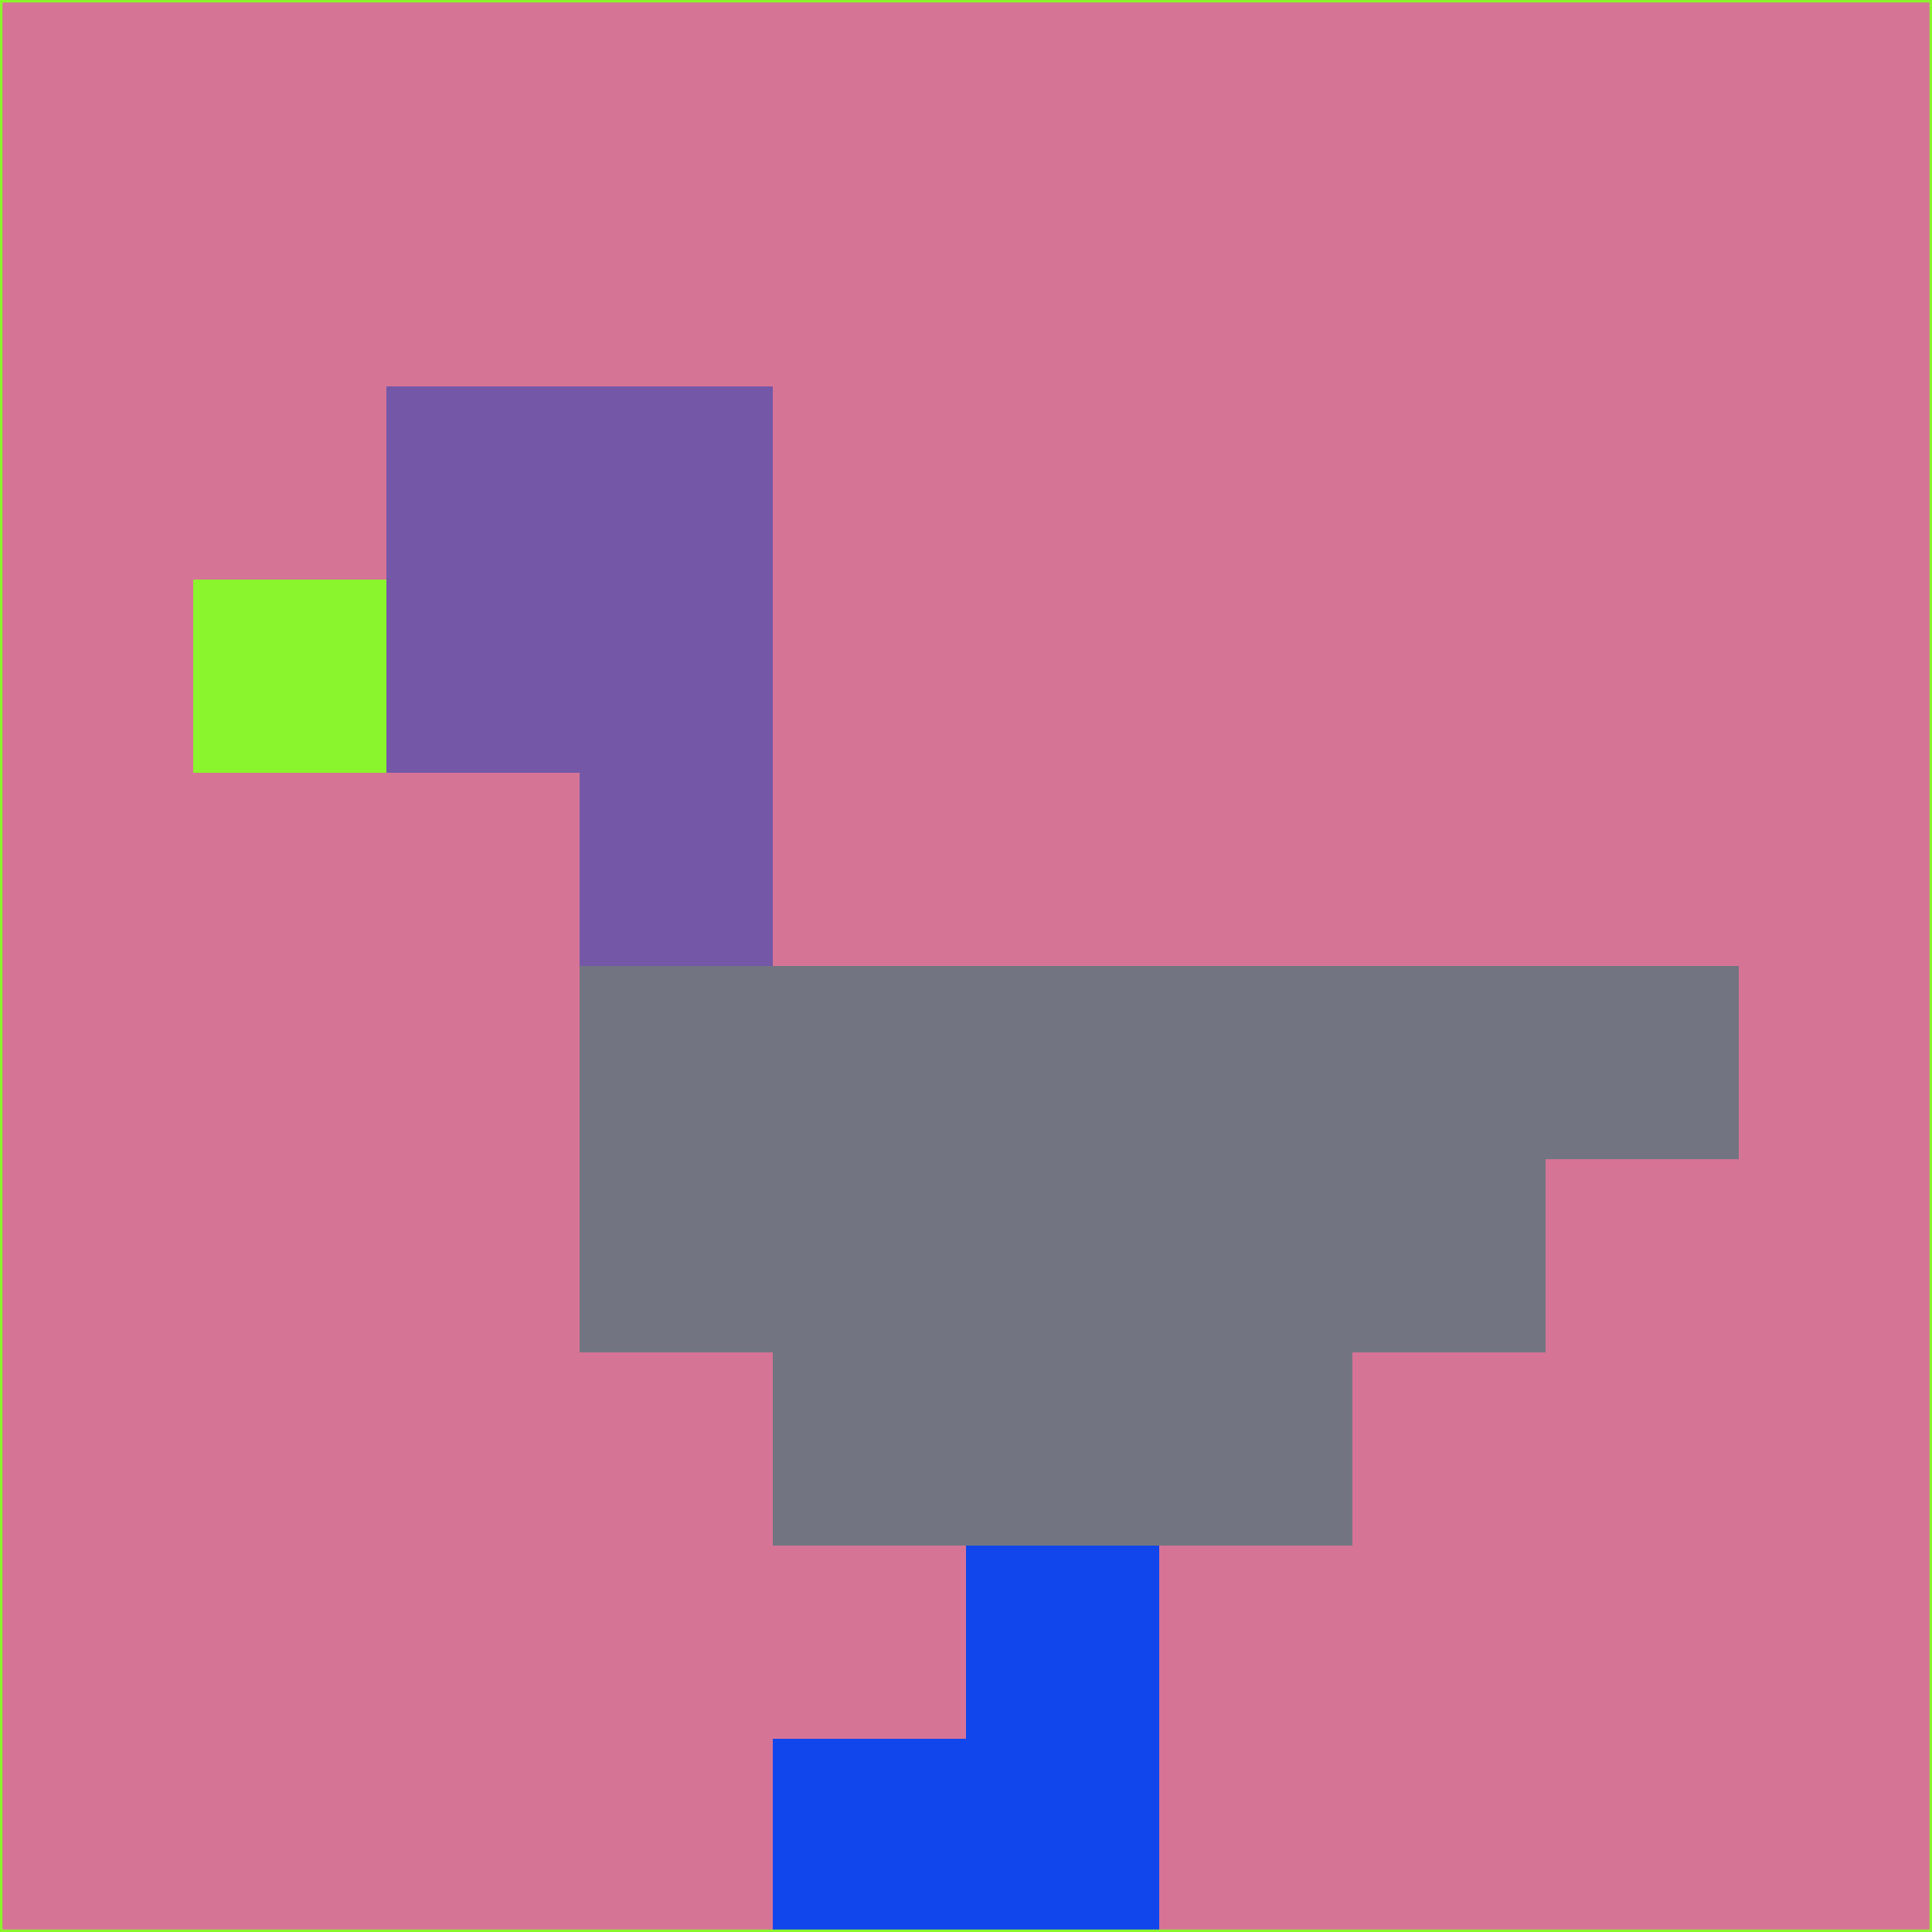 <svg xmlns="http://www.w3.org/2000/svg" version="1.1" width="785" height="785">
  <title>'goose-pfp-694263' by Dmitri Cherniak (Cyberpunk Edition)</title>
  <desc>
    seed=443308
    backgroundColor=#d67496
    padding=20
    innerPadding=0
    timeout=500
    dimension=1
    border=false
    Save=function(){return n.handleSave()}
    frame=12

    Rendered at 2024-09-15T22:37:01.014Z
    Generated in 1ms
    Modified for Cyberpunk theme with new color scheme
  </desc>
  <defs/>
  <rect width="100%" height="100%" fill="#d67496"/>
  <g>
    <g id="0-0">
      <rect x="0" y="0" height="785" width="785" fill="#d67496"/>
      <g>
        <!-- Neon blue -->
        <rect id="0-0-2-2-2-2" x="157" y="157" width="157" height="157" fill="#7458a7"/>
        <rect id="0-0-3-2-1-4" x="235.5" y="157" width="78.5" height="314" fill="#7458a7"/>
        <!-- Electric purple -->
        <rect id="0-0-4-5-5-1" x="314" y="392.5" width="392.5" height="78.5" fill="#727581"/>
        <rect id="0-0-3-5-5-2" x="235.5" y="392.5" width="392.5" height="157" fill="#727581"/>
        <rect id="0-0-4-5-3-3" x="314" y="392.5" width="235.5" height="235.5" fill="#727581"/>
        <!-- Neon pink -->
        <rect id="0-0-1-3-1-1" x="78.5" y="235.5" width="78.5" height="78.5" fill="#8af52c"/>
        <!-- Cyber yellow -->
        <rect id="0-0-5-8-1-2" x="392.5" y="628" width="78.5" height="157" fill="#1046eb"/>
        <rect id="0-0-4-9-2-1" x="314" y="706.5" width="157" height="78.5" fill="#1046eb"/>
      </g>
      <rect x="0" y="0" stroke="#8af52c" stroke-width="2" height="785" width="785" fill="none"/>
    </g>
  </g>
  <script xmlns=""/>
</svg>